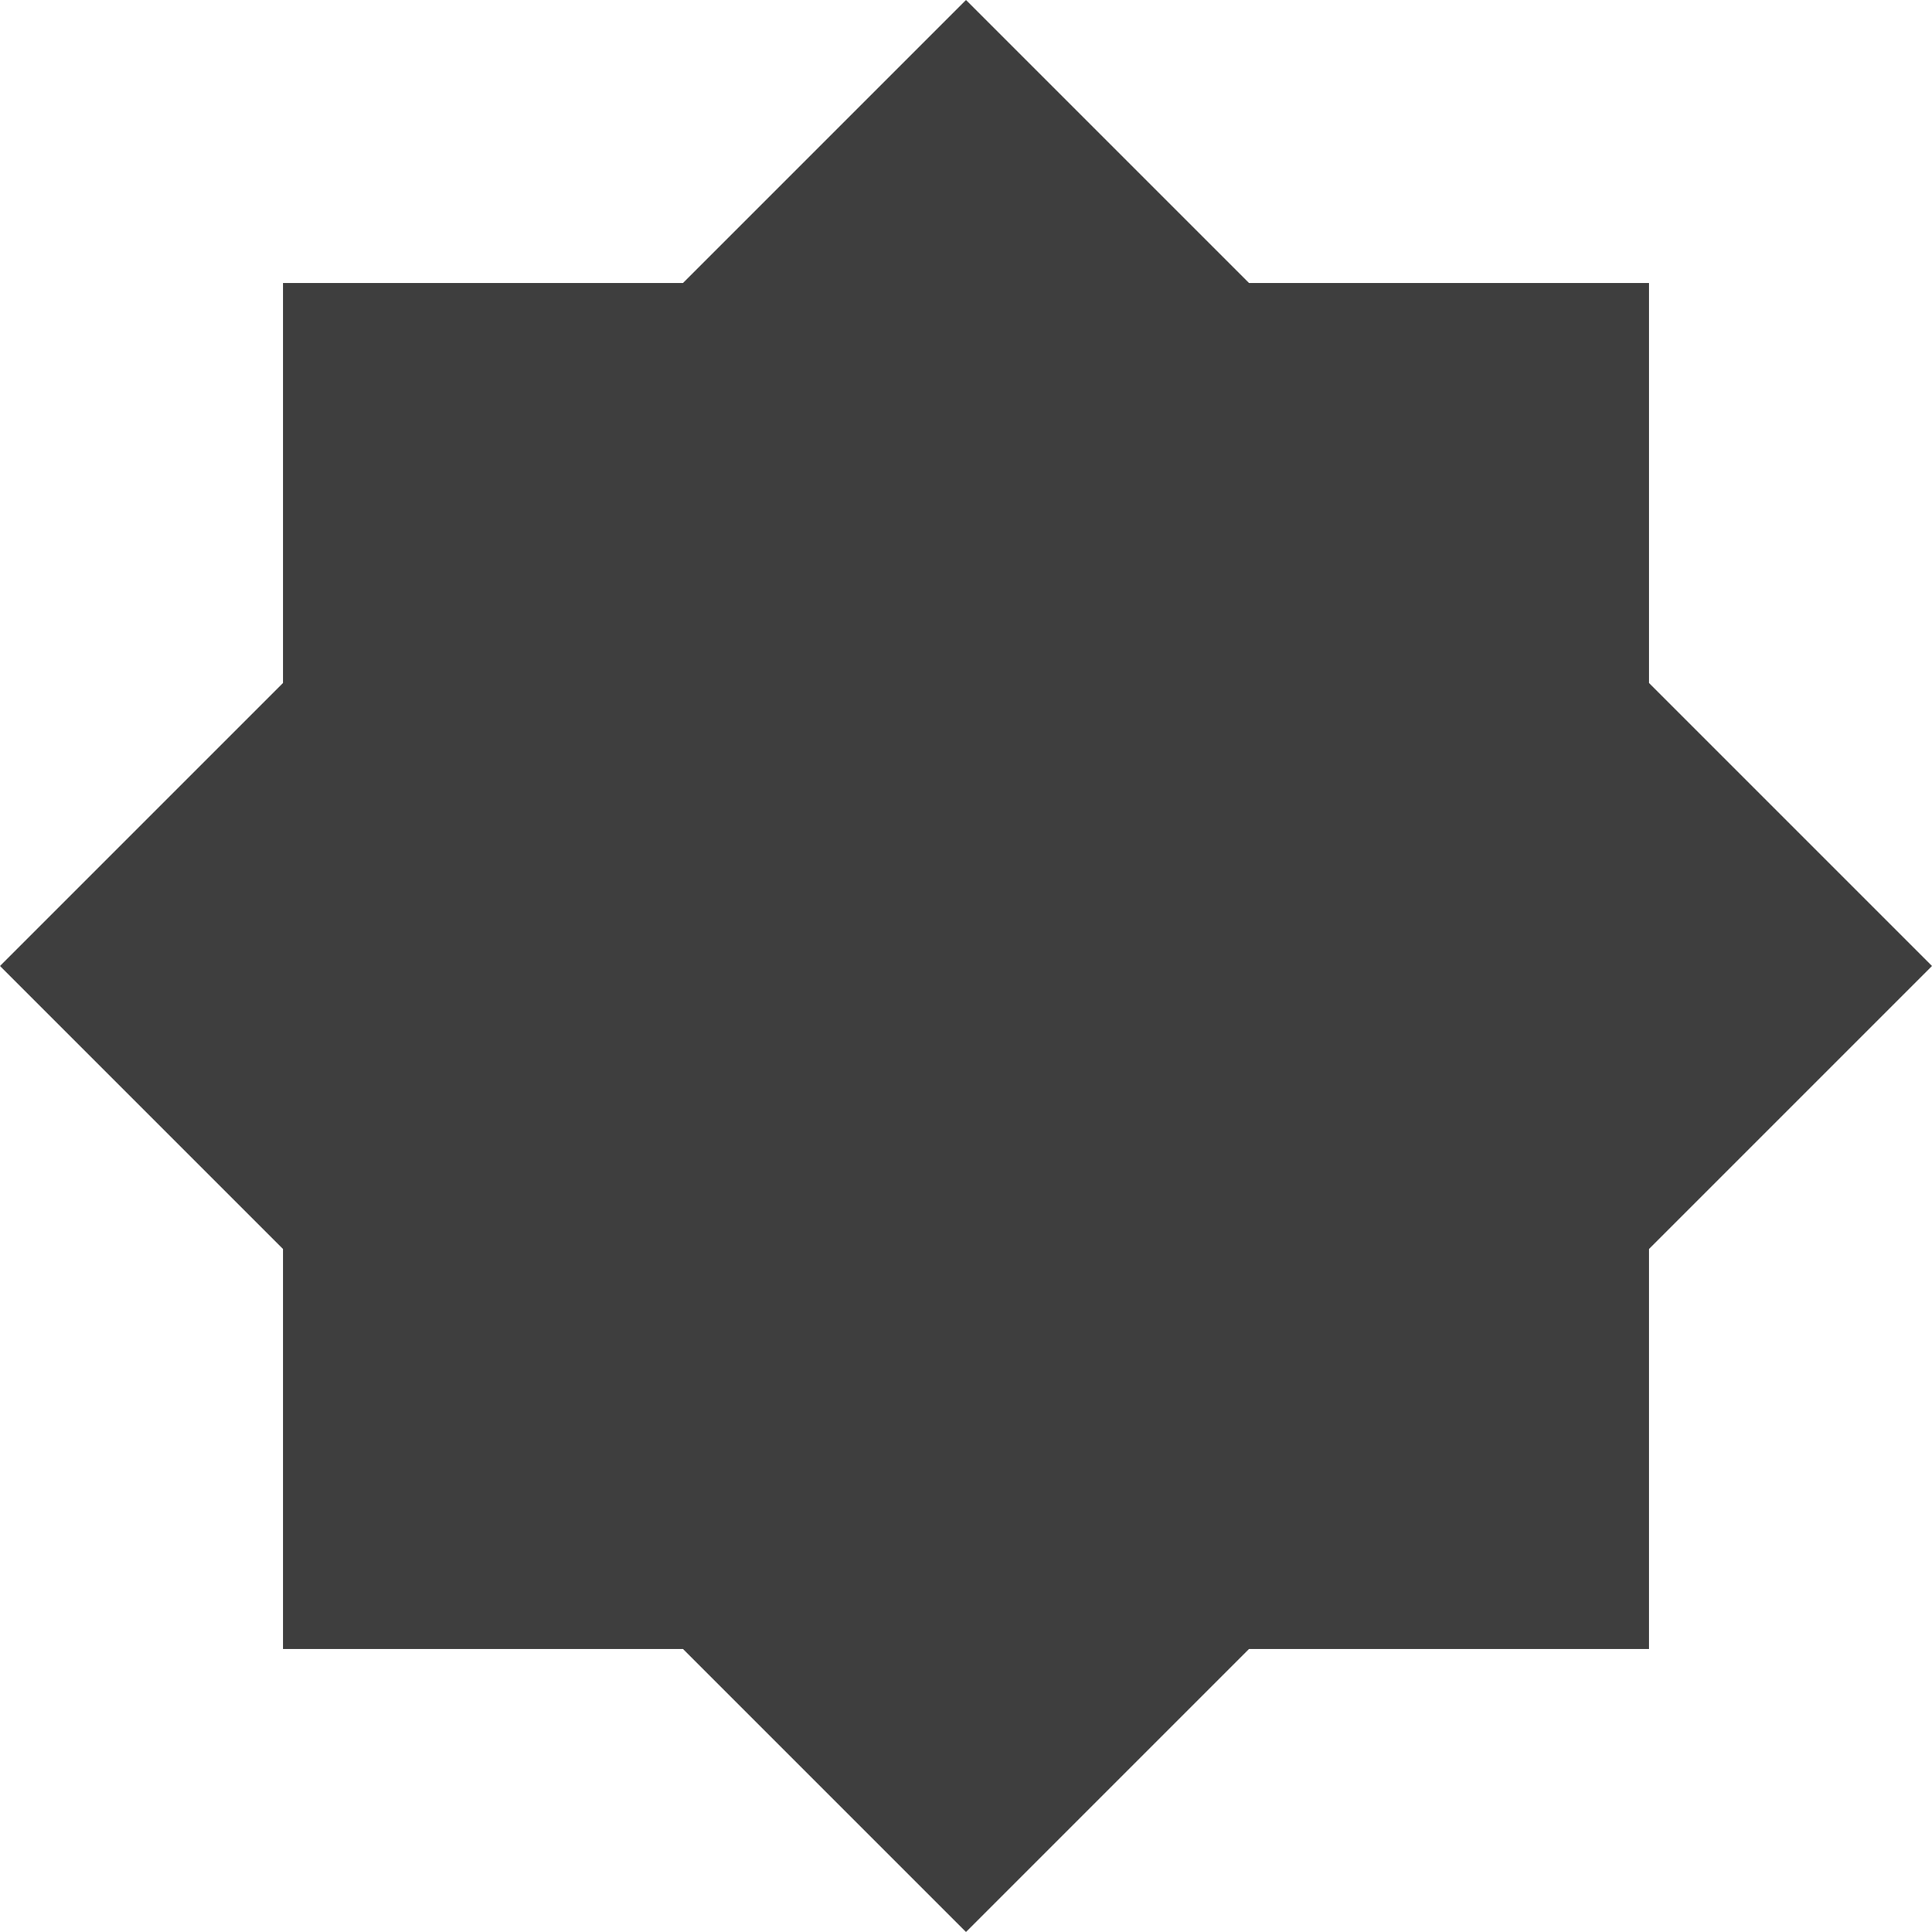 ﻿<svg xmlns='http://www.w3.org/2000/svg' viewBox='0 0 480 480'><path d='M409.7 310.3 480 240l-70.3-70.3V70.3h-99.4L240 0l-70.3 70.3H70.3v99.4L0 240l70.3 70.3v99.4h99.4L240 480l70.3-70.3h99.4v-99.4z' fill='#3E3E3E'></path></svg>